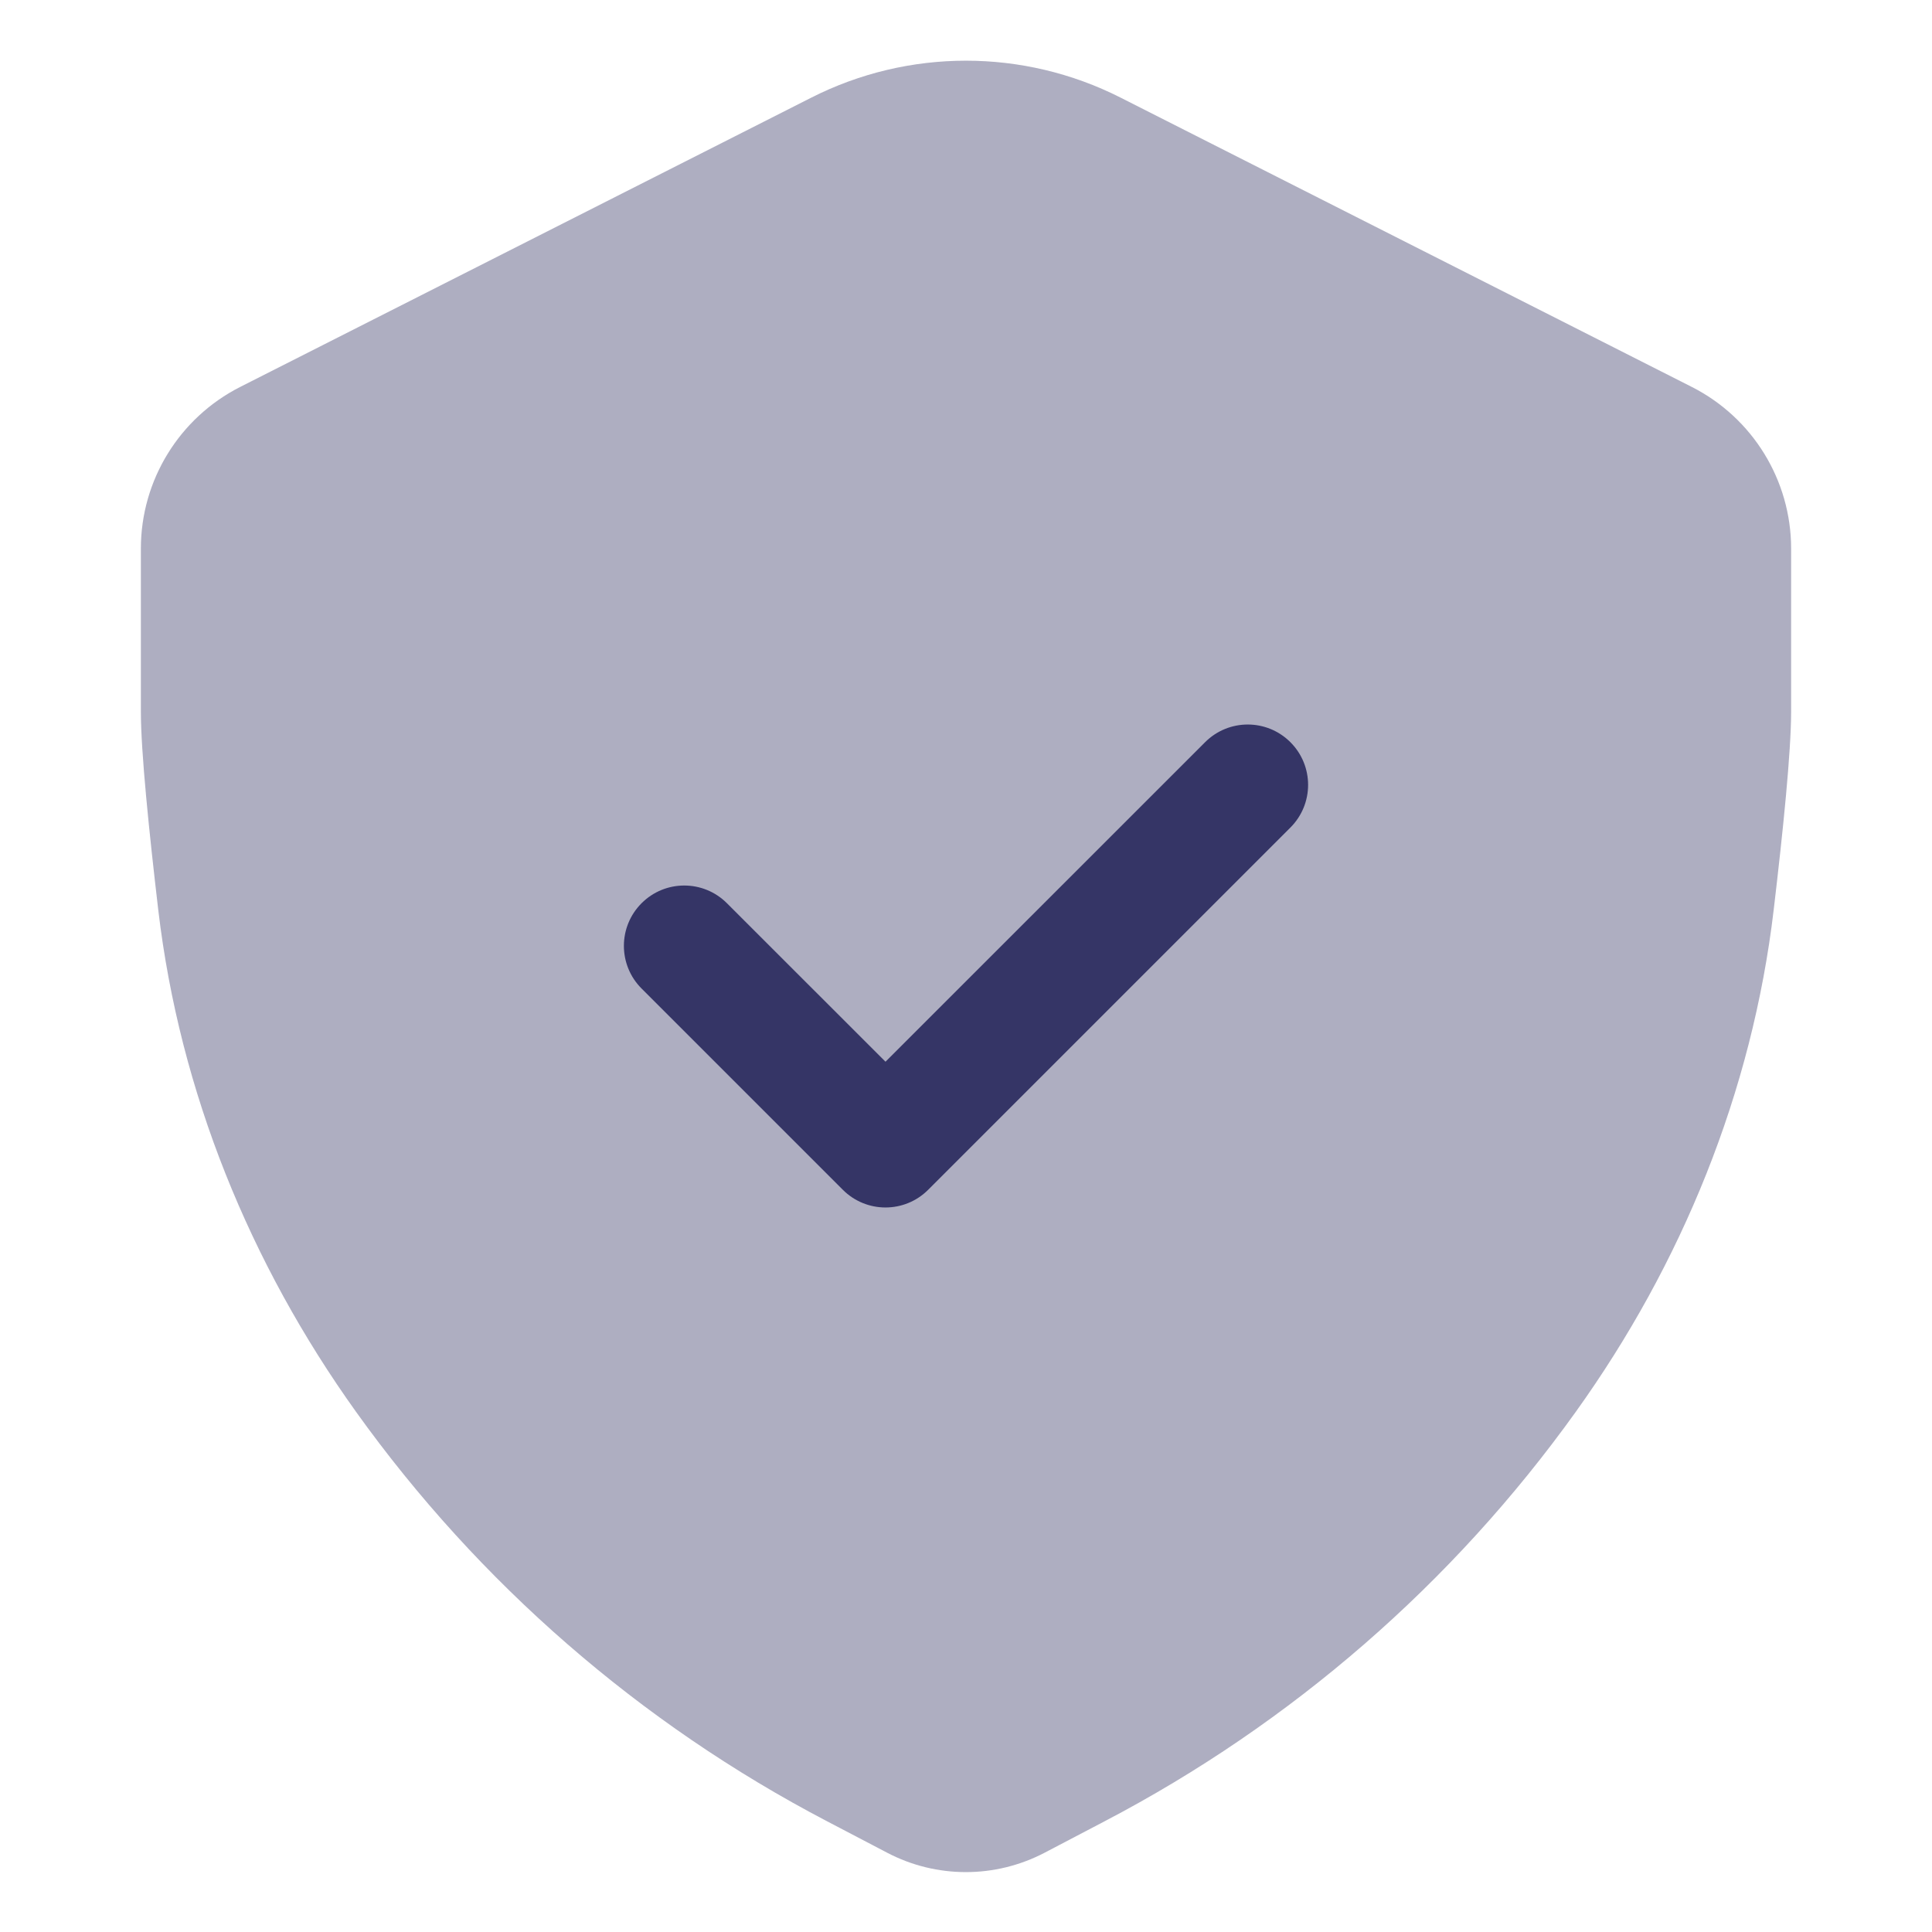 <svg width="24" height="24" viewBox="0 0 24 24" fill="none" xmlns="http://www.w3.org/2000/svg">
<path opacity="0.4" d="M13.919 1.212C12.712 0.601 11.285 0.601 10.078 1.213L2.983 4.807C2.227 5.191 1.75 5.967 1.75 6.814V8.839C1.75 9.342 1.852 10.331 1.966 11.304C2.233 13.566 3.107 15.7 4.422 17.537C5.947 19.667 7.951 21.41 10.273 22.624L11.022 23.016C11.633 23.336 12.363 23.336 12.975 23.016L13.725 22.623C16.045 21.409 18.048 19.669 19.573 17.541C20.892 15.702 21.767 13.564 22.034 11.298C22.149 10.327 22.25 9.341 22.25 8.839V6.815C22.25 5.967 21.773 5.191 21.017 4.807L13.919 1.212Z" fill="#353566"/>
<path d="M16.03 9.22C16.323 9.513 16.323 9.987 16.03 10.28L11.53 14.78C11.237 15.073 10.763 15.073 10.47 14.78L7.97 12.28C7.677 11.987 7.677 11.513 7.97 11.22C8.263 10.927 8.737 10.927 9.03 11.22L11 13.189L14.97 9.22C15.263 8.927 15.737 8.927 16.03 9.22Z" fill="#353566"/>
</svg>
